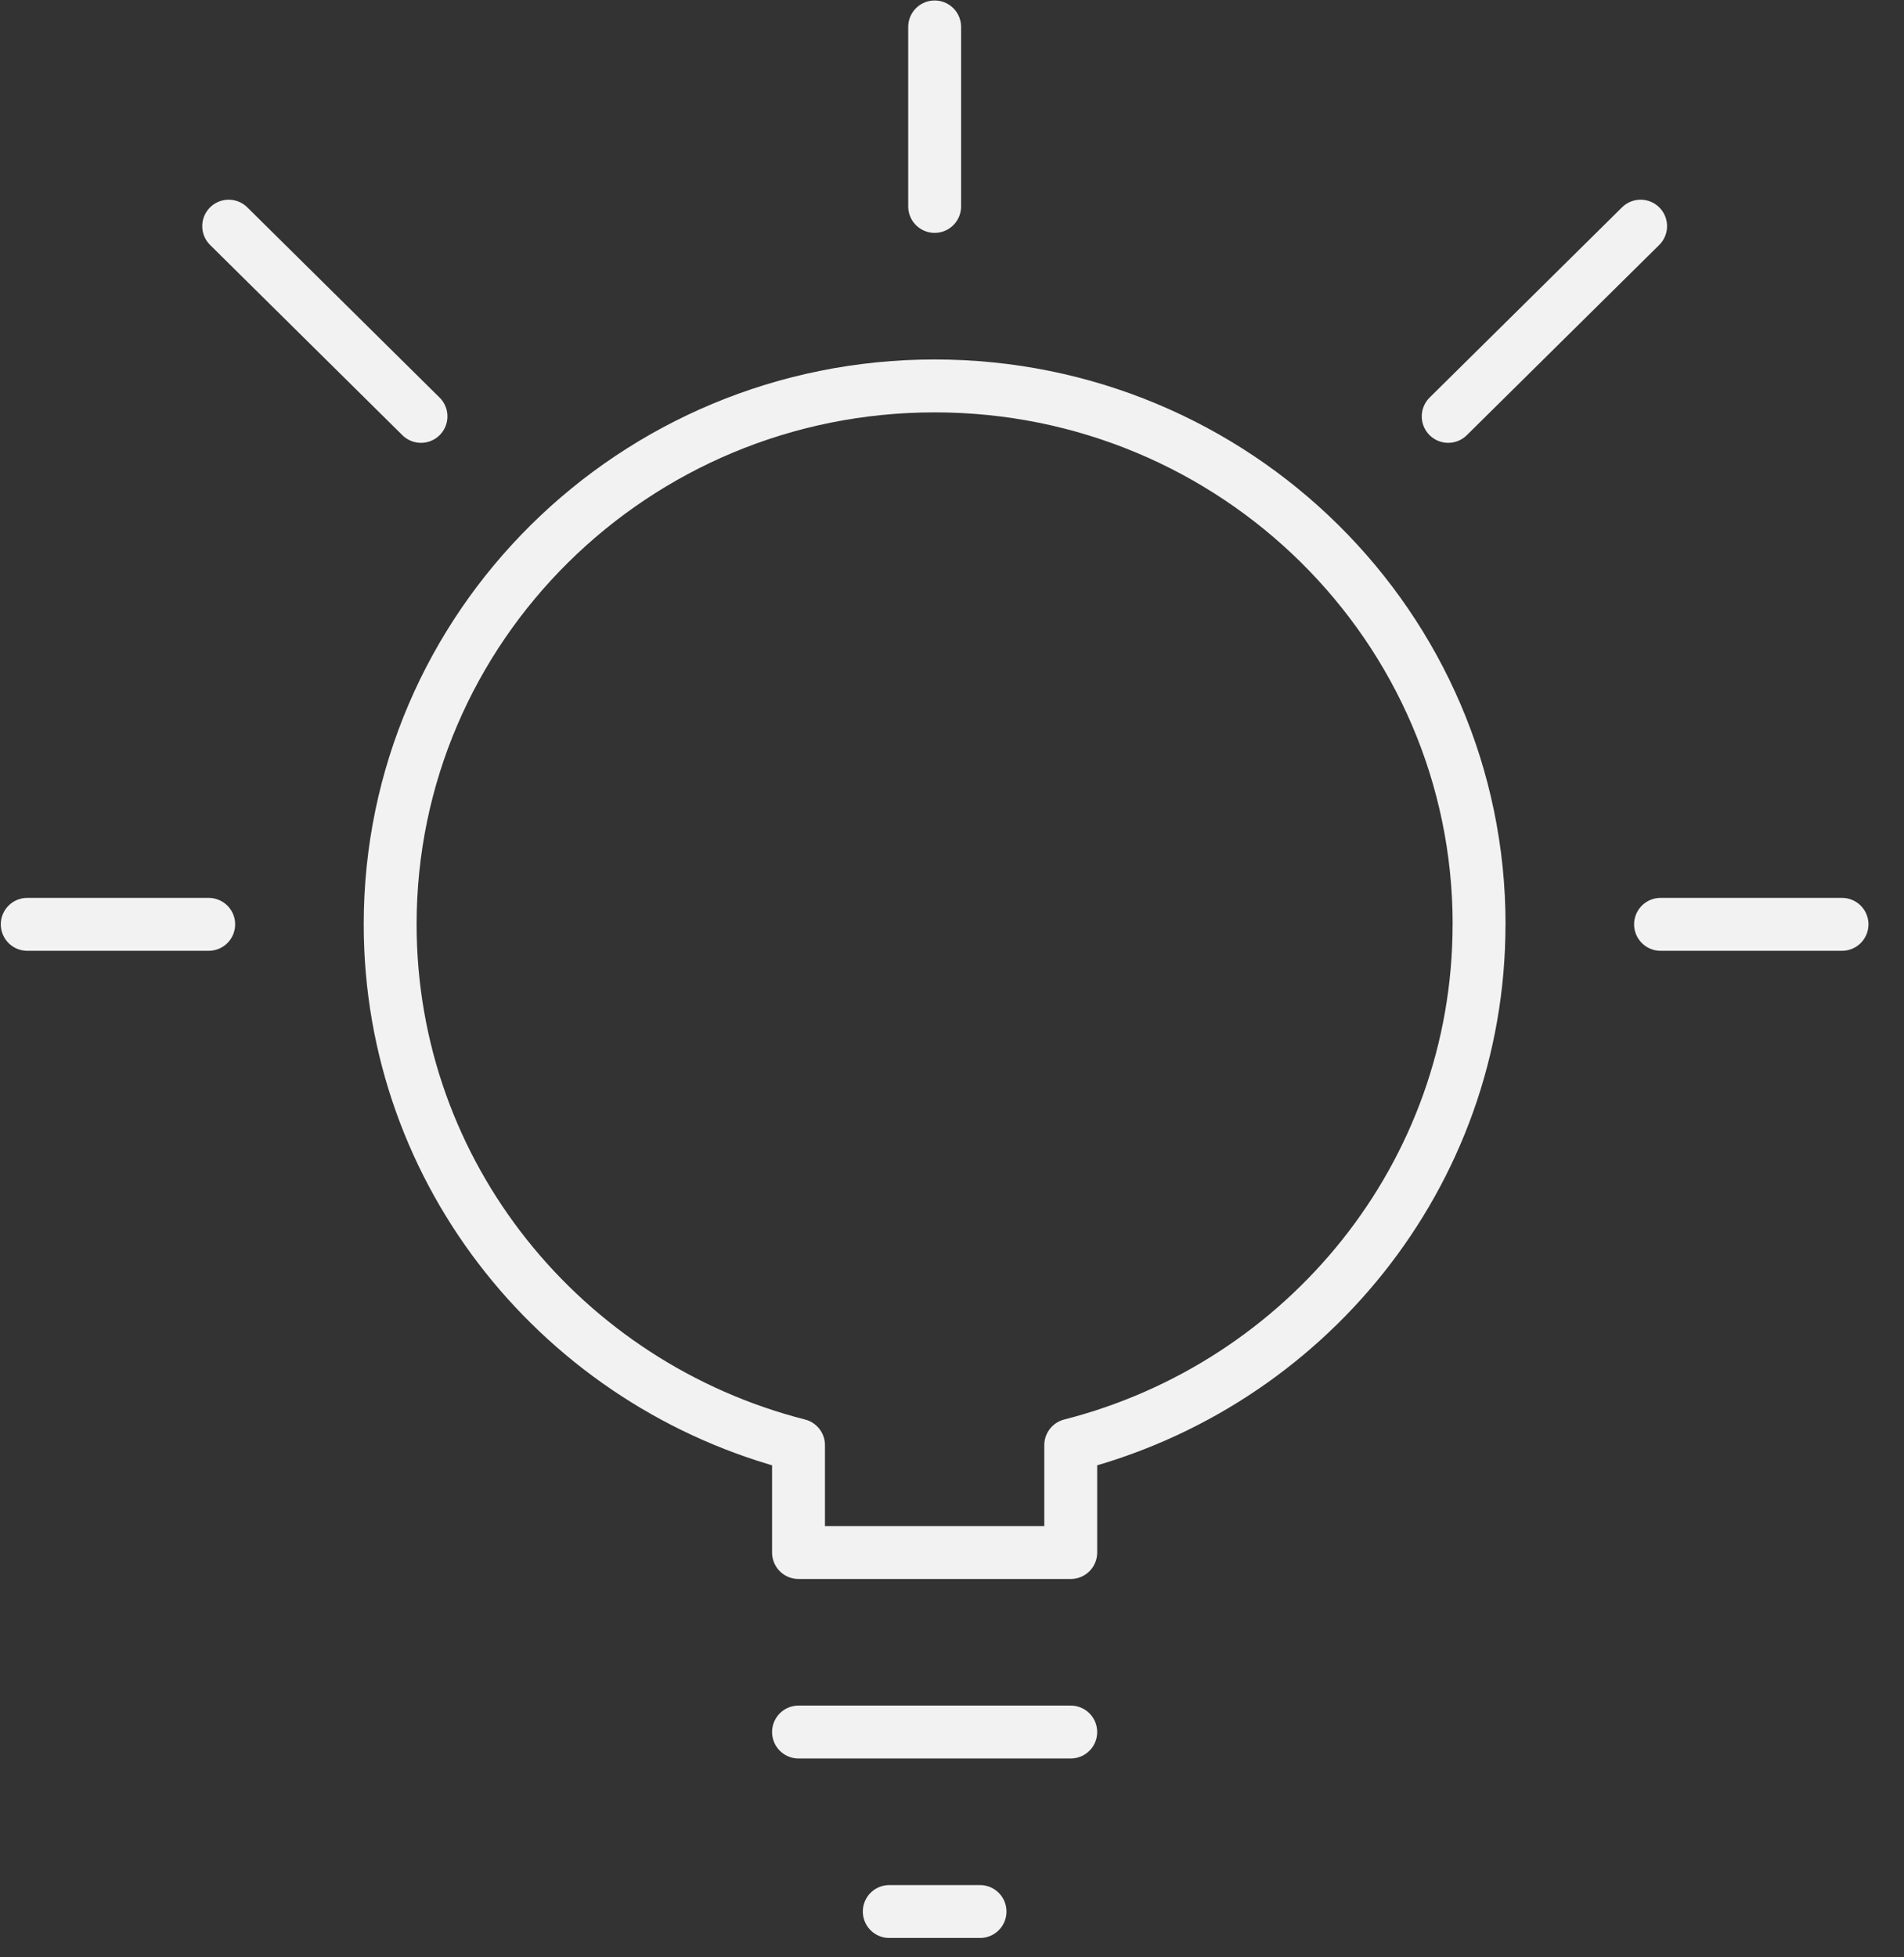 <svg viewBox="0 0 36 37" xmlns="http://www.w3.org/2000/svg"><rect x="0" y="0" width="36" height="37" fill="#333333" stroke="none"/><g stroke-linecap="round" fill-rule="evenodd" stroke="#F2F2F2" fill="none" stroke-linejoin="round"><path d="M27.966 17.473c0-5.622-4.612-10.178-10.294-10.178-5.686 0-10.295 4.556-10.295 10.178 0 4.74 3.283 8.713 7.721 9.845v2.03h5.147v-2.03c4.435-1.132 7.72-5.105 7.72-9.845zM18.53 36.134h-1.716M20.245 32.741h-5.147M17.672.509v3.393M34.828 17.473h-3.431M.515 17.473h3.431M4.324 4.275L7.96 7.871M31.02 4.275l-3.638 3.596"/></g></svg>